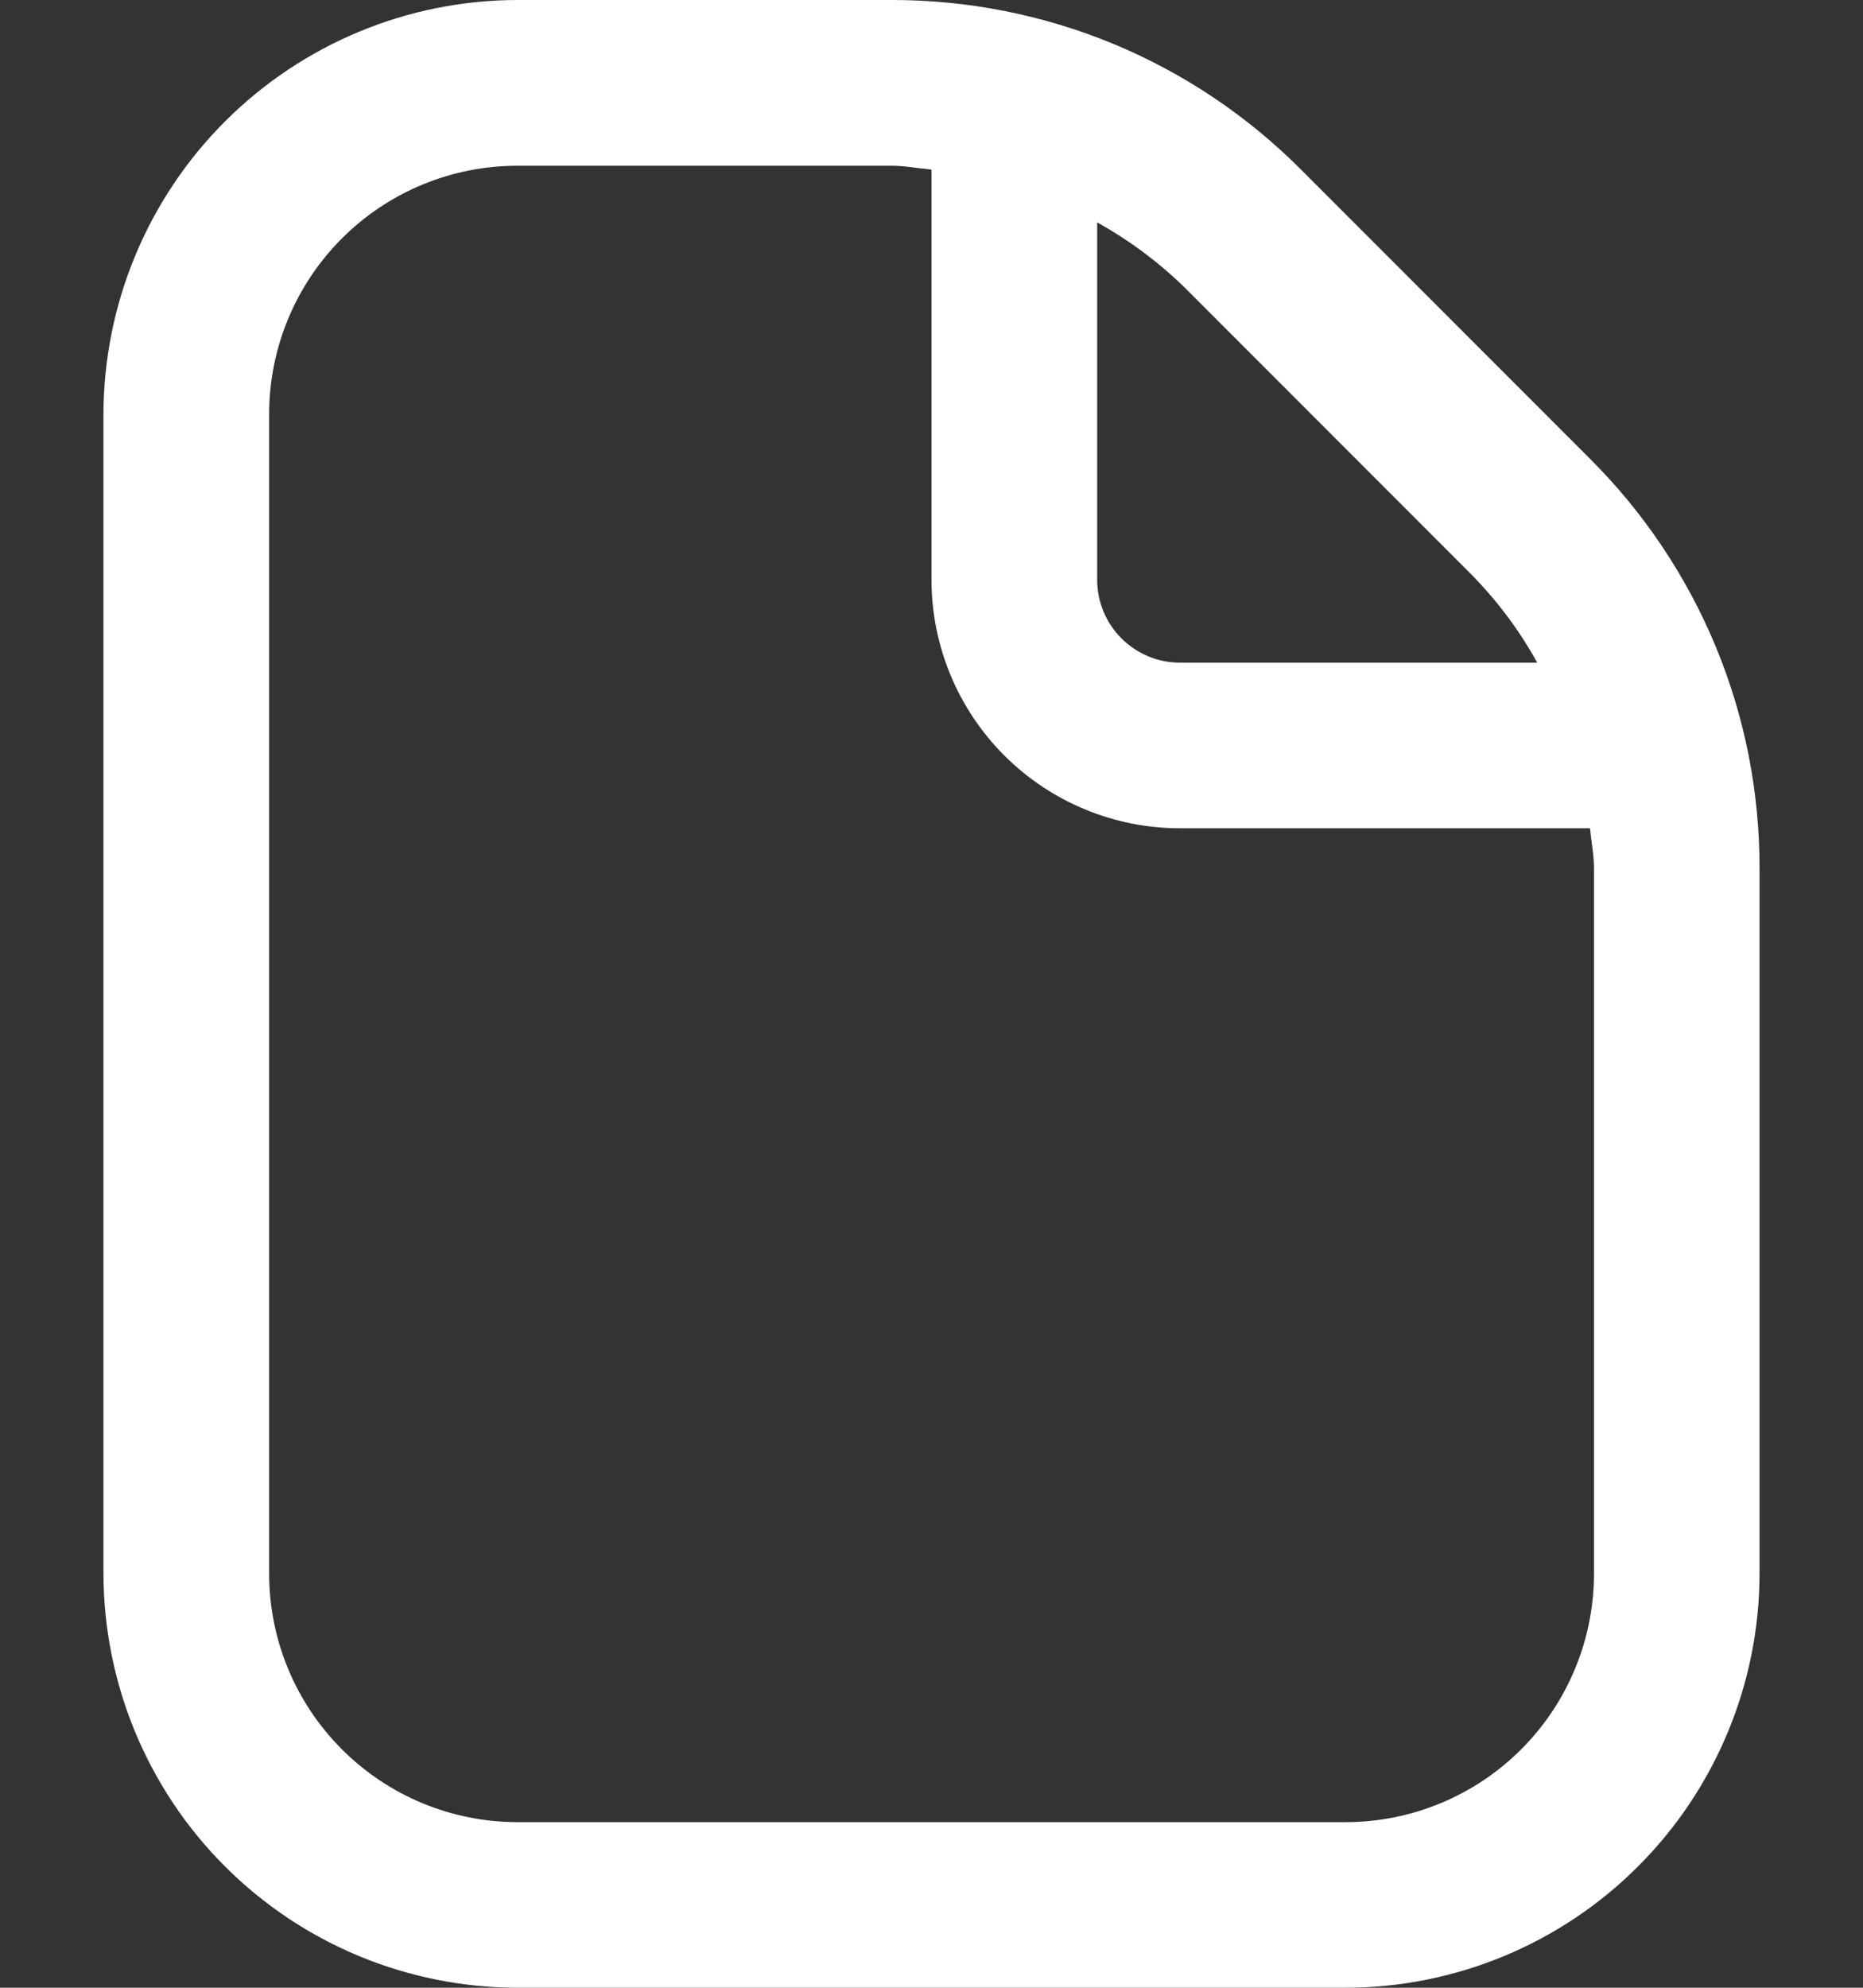 <svg width="15" height="16" viewBox="0 0 15 16" fill="none" xmlns="http://www.w3.org/2000/svg">
<rect x="0" y="0" width="15" height="16" fill="#333333" stroke="none"/>
<path d="M12.8 3.691L10.477 1.367C10.044 0.932 9.53 0.588 8.964 0.353C8.397 0.119 7.79 -0.001 7.177 0H4.167C3.283 0.001 2.436 0.353 1.811 0.978C1.186 1.603 0.835 2.45 0.833 3.334V12.667C0.835 13.551 1.186 14.398 1.811 15.023C2.436 15.648 3.283 15.999 4.167 16H10.834C11.717 15.999 12.565 15.648 13.189 15.023C13.814 14.398 14.166 13.551 14.167 12.667V6.99C14.168 6.377 14.049 5.77 13.814 5.204C13.579 4.637 13.234 4.123 12.8 3.691ZM11.857 4.634C12.06 4.843 12.236 5.078 12.377 5.334H9.5C9.323 5.334 9.154 5.263 9.029 5.138C8.904 5.013 8.834 4.844 8.834 4.667V1.79C9.089 1.932 9.324 2.106 9.534 2.31L11.857 4.634ZM12.834 12.667C12.834 13.197 12.623 13.706 12.248 14.081C11.873 14.456 11.364 14.667 10.834 14.667H4.167C3.636 14.667 3.128 14.456 2.753 14.081C2.378 13.706 2.167 13.197 2.167 12.667V3.334C2.167 2.803 2.378 2.294 2.753 1.919C3.128 1.544 3.636 1.334 4.167 1.334H7.177C7.286 1.334 7.392 1.355 7.5 1.365V4.667C7.5 5.197 7.711 5.706 8.086 6.081C8.461 6.456 8.97 6.667 9.5 6.667H12.802C12.812 6.775 12.834 6.88 12.834 6.99V12.667Z" fill="white"/>
</svg>
